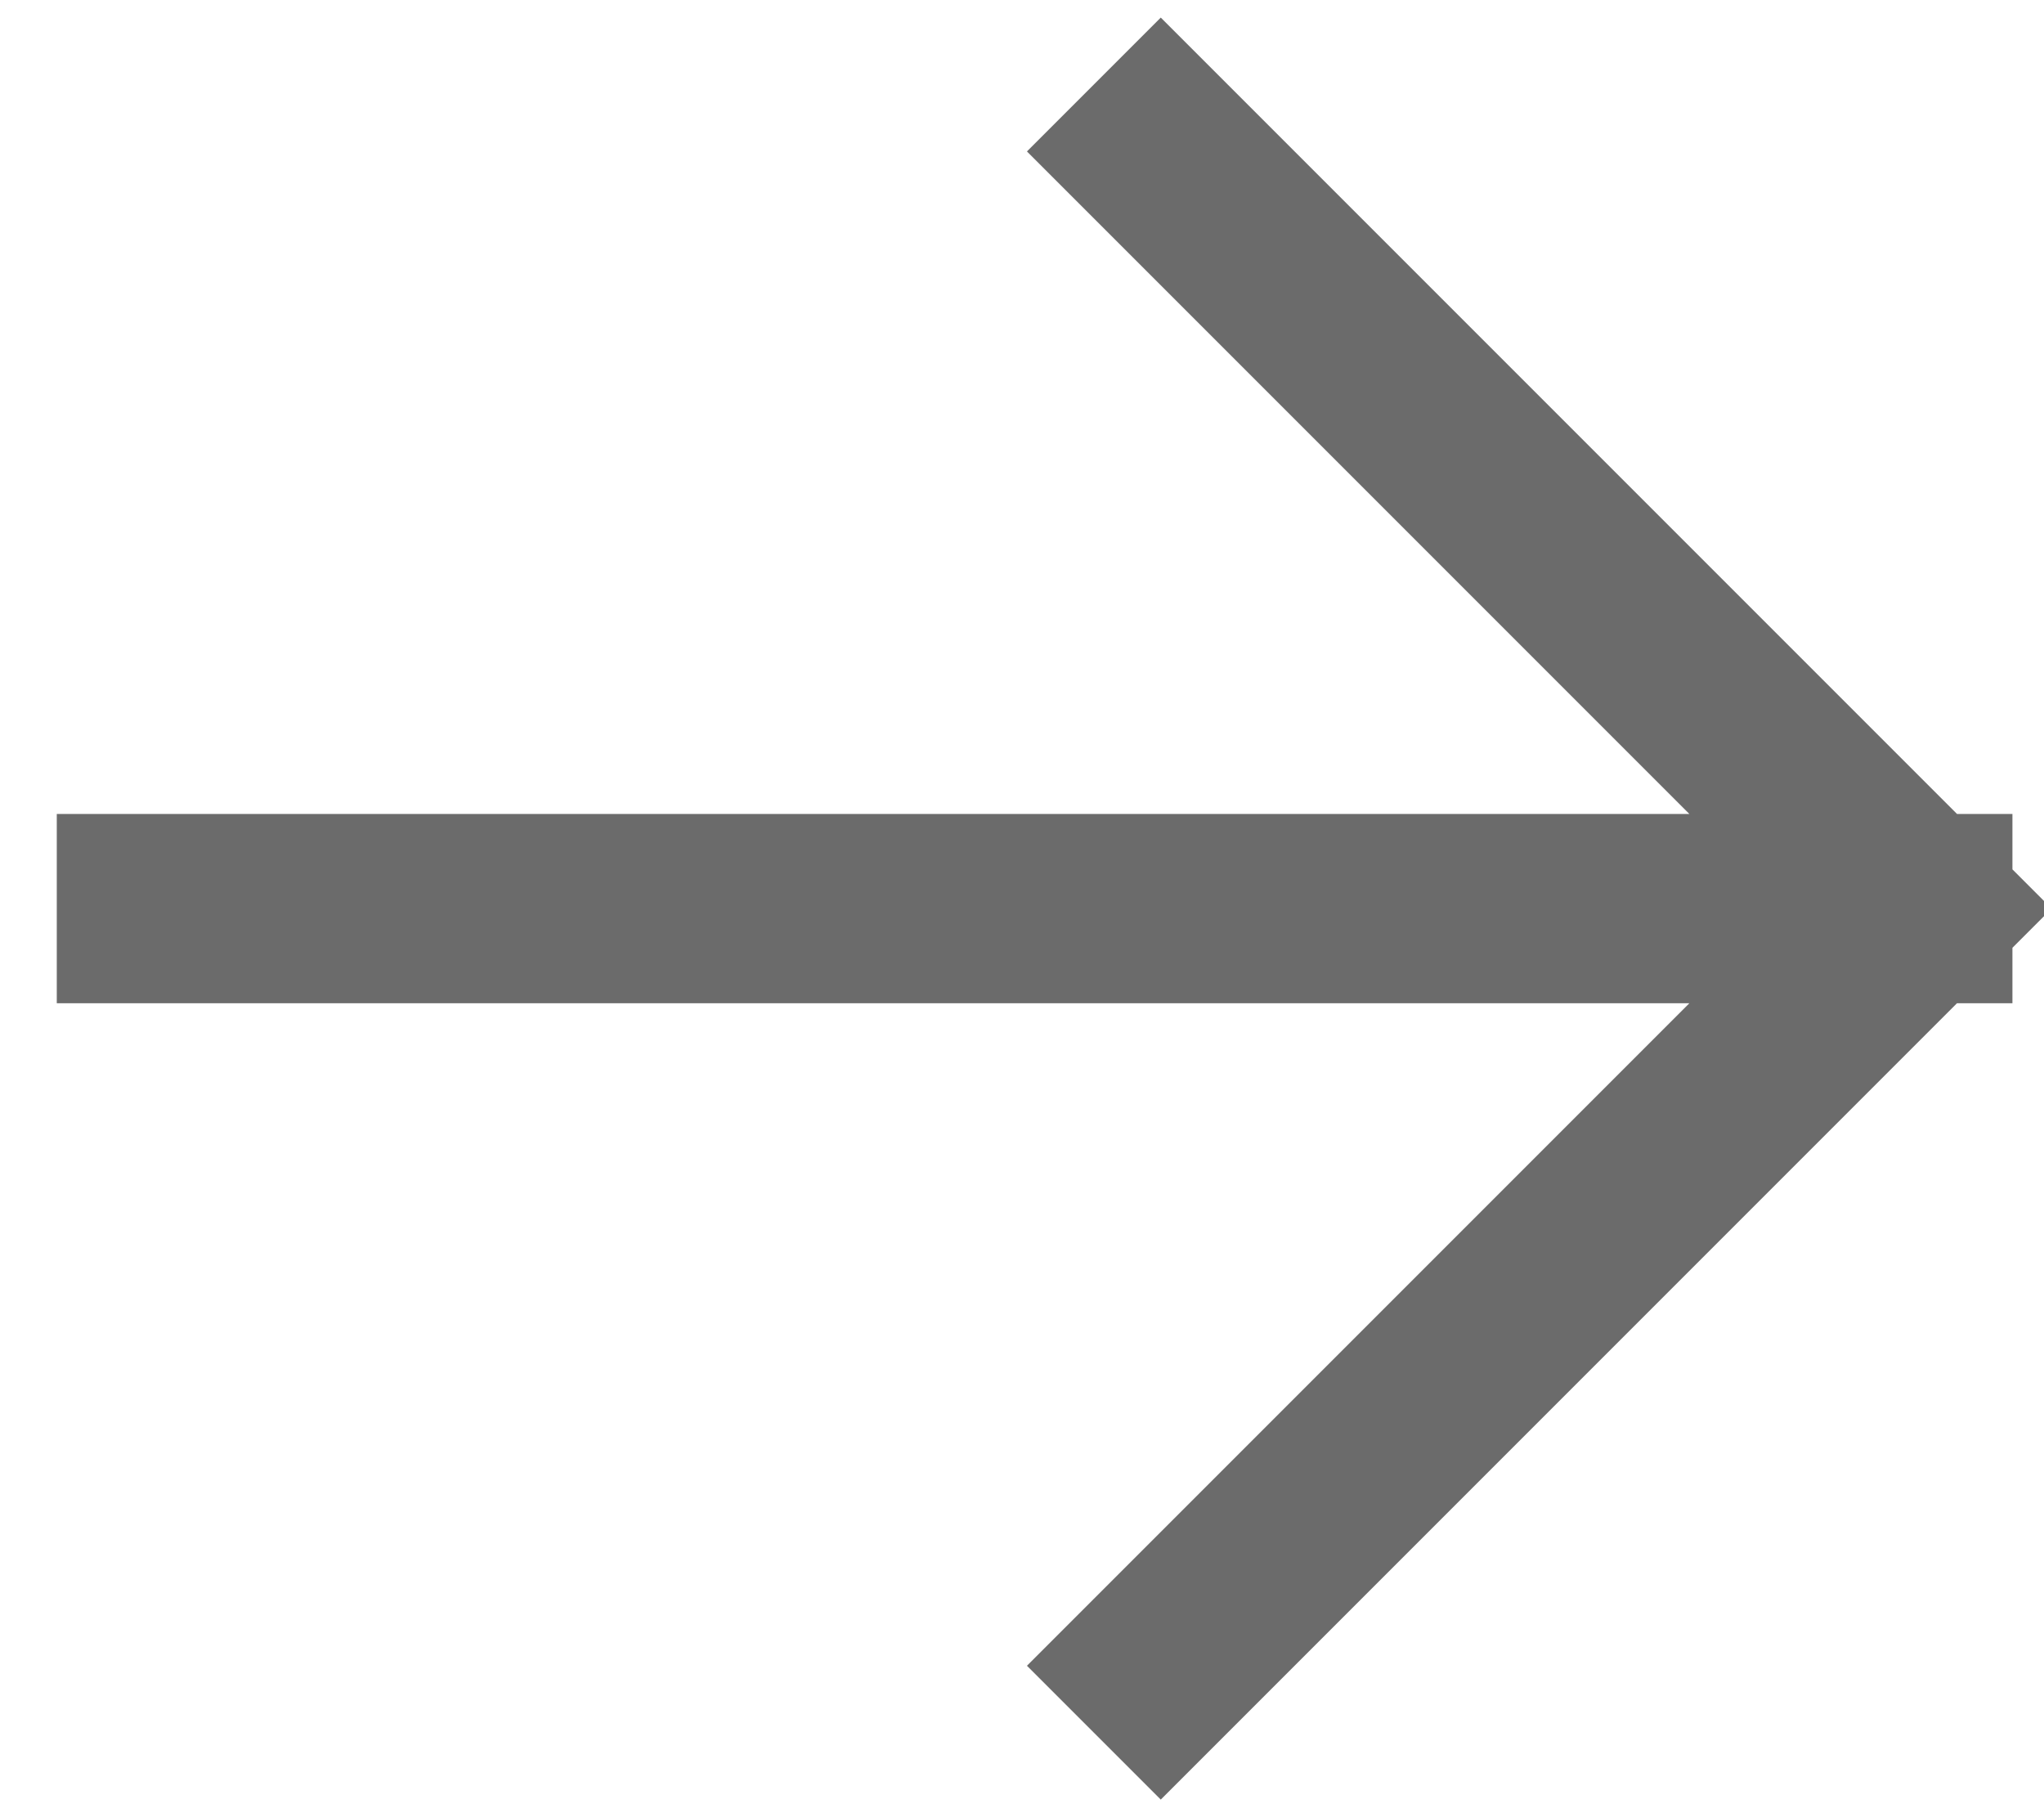 <svg preserveAspectRatio="none" width="100%" height="100%" overflow="visible" style="display: block;" viewBox="0 0 27 24" fill="none" xmlns="http://www.w3.org/2000/svg">
<path id="Vector" d="M2 12H25.333M25.333 12L15.333 22M25.333 12L15.333 2" stroke="#6B6B6B" stroke-width="2.5" stroke-linecap="square" stroke-linejoin="bevel"/>
</svg>
